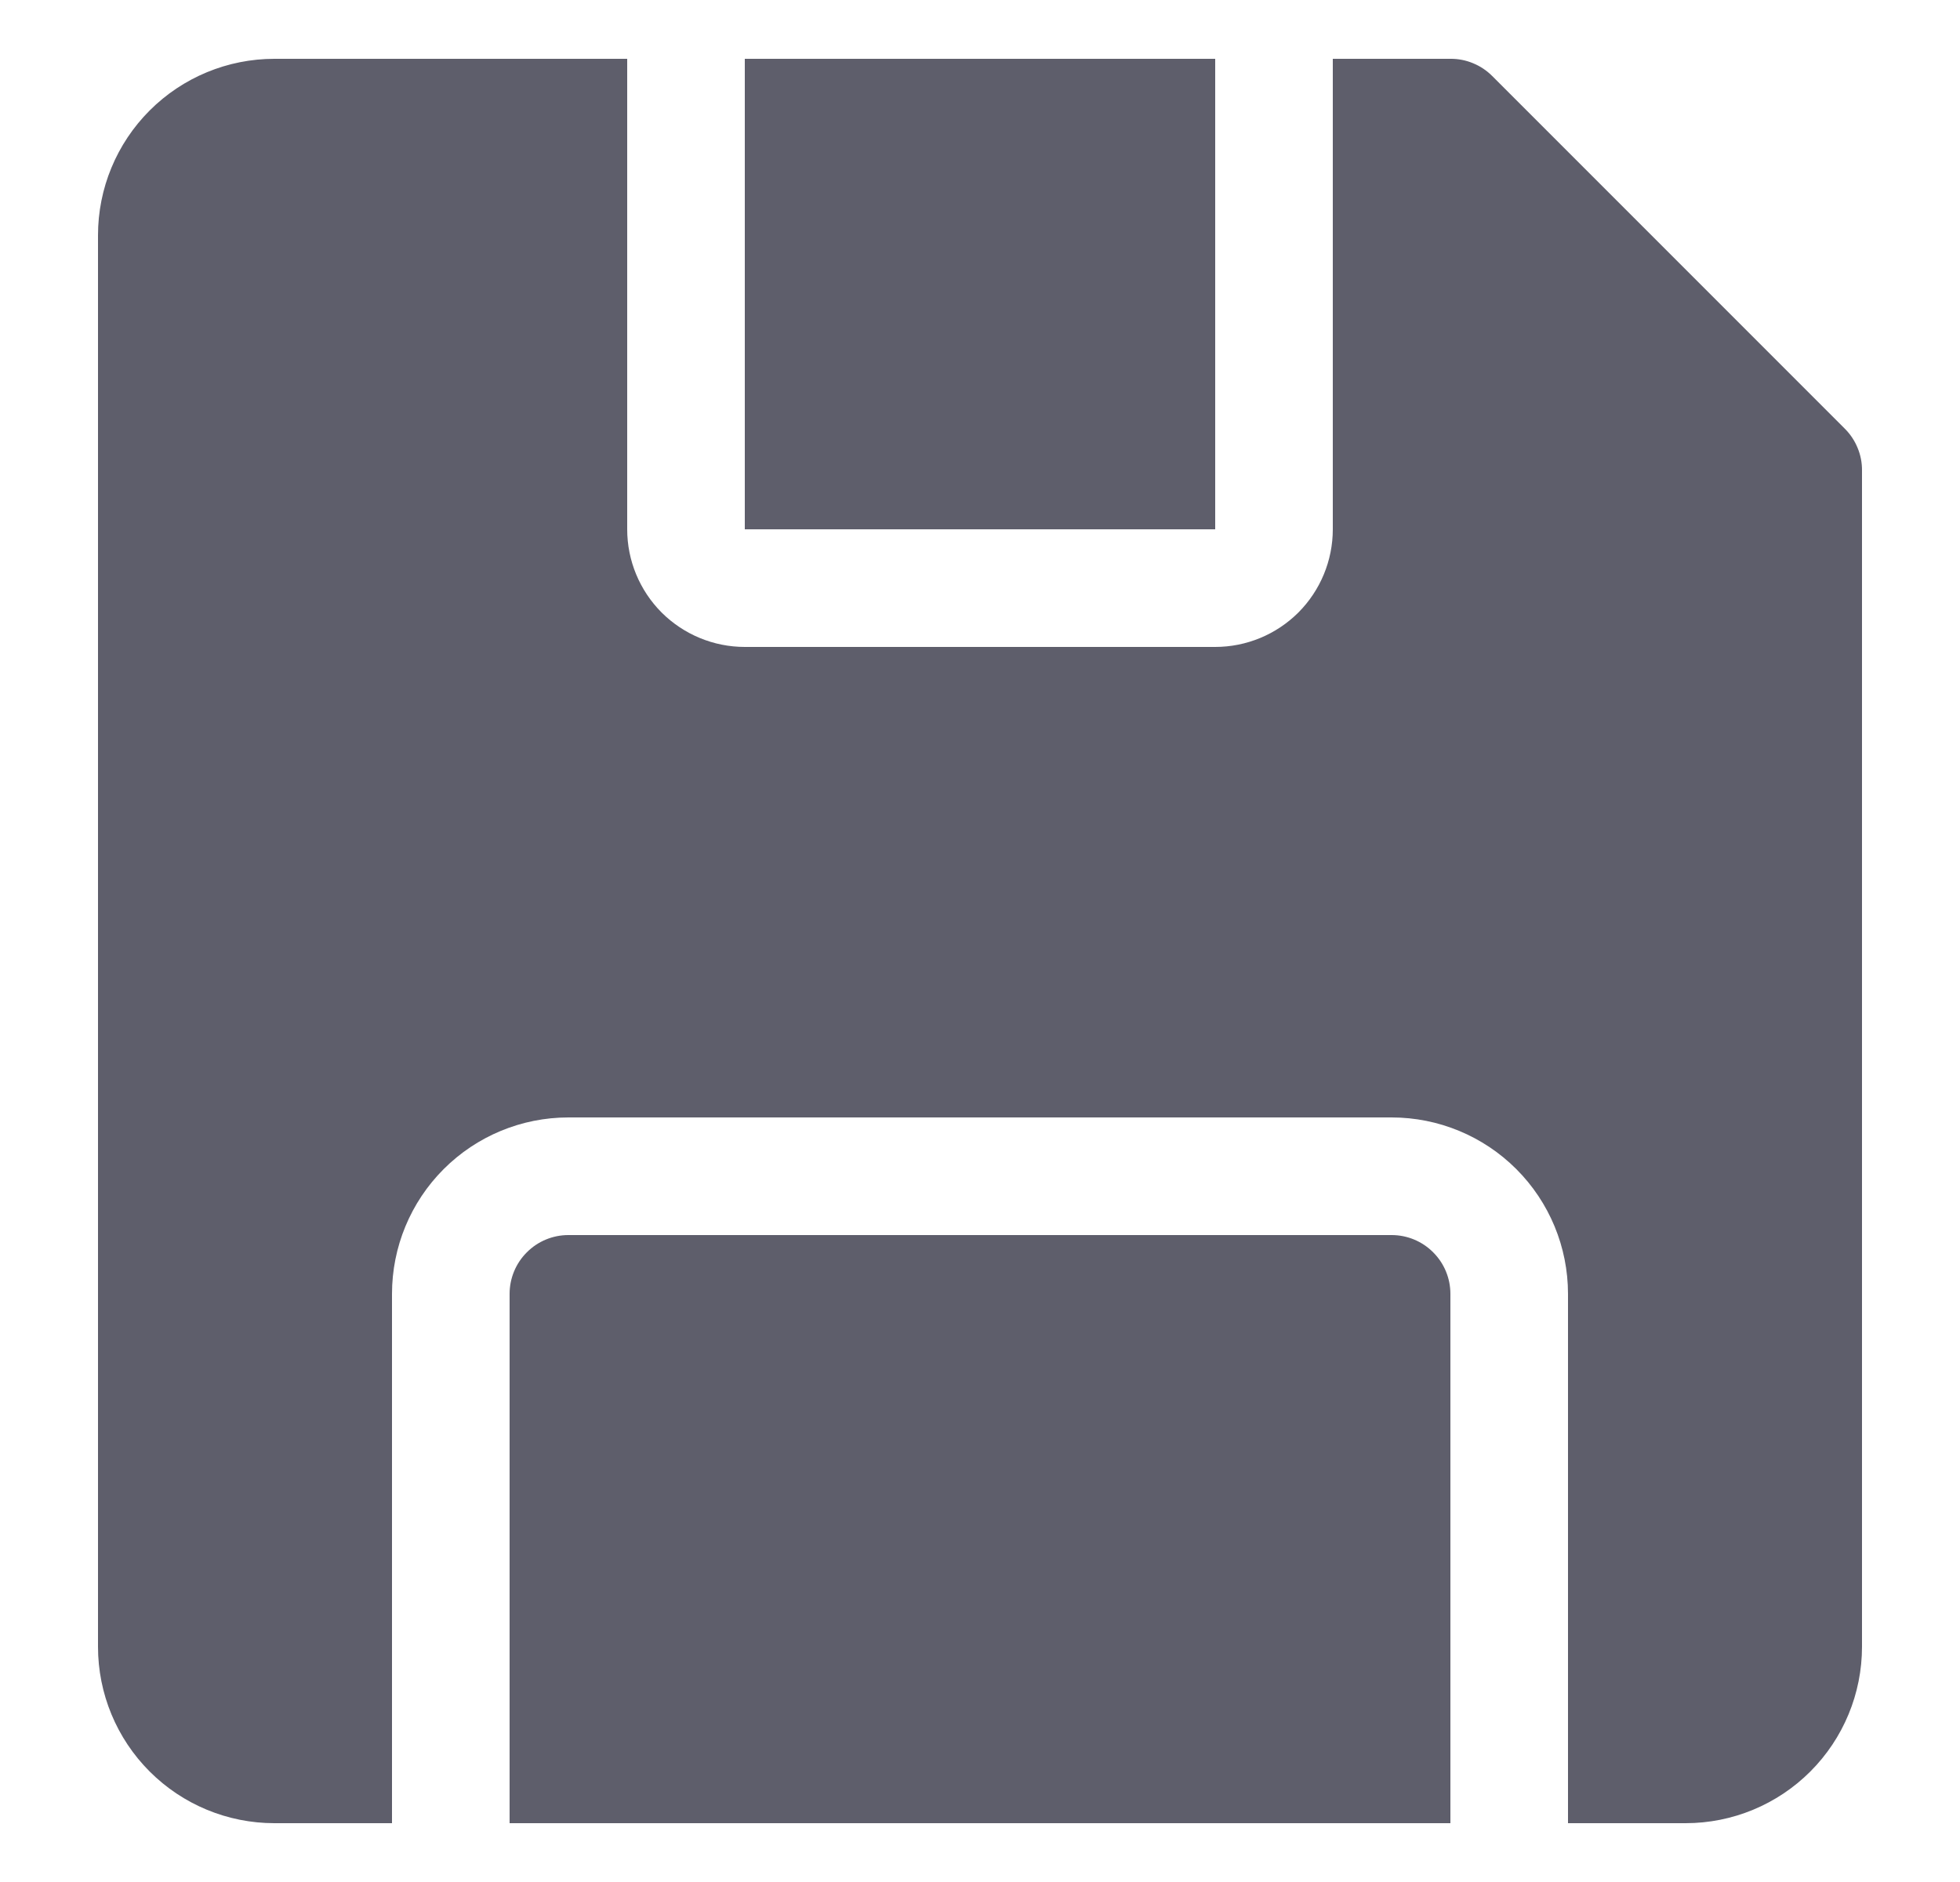 <svg xmlns="http://www.w3.org/2000/svg" width="25" height="24" viewBox="0 0 25 24" fill="none">
    <path d="M23.532 5.468L19.032 0.968C18.962 0.898 18.879 0.843 18.788 0.806C18.697 0.768 18.599 0.749 18.5 0.75H17V6.75C17 7.148 16.842 7.529 16.561 7.811C16.279 8.092 15.898 8.25 15.5 8.25H9.5C9.102 8.25 8.721 8.092 8.439 7.811C8.158 7.529 8 7.148 8 6.75V0.75H3.5C2.903 0.75 2.331 0.987 1.909 1.409C1.487 1.831 1.25 2.403 1.25 3V21C1.25 21.597 1.487 22.169 1.909 22.591C2.331 23.013 2.903 23.25 3.5 23.25H5V16.5C5 15.903 5.237 15.331 5.659 14.909C6.081 14.487 6.653 14.25 7.25 14.25H17.75C18.347 14.25 18.919 14.487 19.341 14.909C19.763 15.331 20 15.903 20 16.5V23.25H21.5C22.097 23.25 22.669 23.013 23.091 22.591C23.513 22.169 23.75 21.597 23.75 21V6C23.751 5.901 23.732 5.803 23.694 5.712C23.657 5.621 23.602 5.538 23.532 5.468Z" fill="#5E5E6B"/>
    <path d="M9.5 0.75H15.5V6.75H9.5V0.75ZM17.75 15.75H7.25C7.051 15.75 6.86 15.829 6.72 15.97C6.579 16.11 6.5 16.301 6.5 16.5V23.25H18.5V16.5C18.5 16.301 18.421 16.11 18.28 15.97C18.14 15.829 17.949 15.75 17.75 15.75Z" fill="#5E5E6B"/>
</svg>
